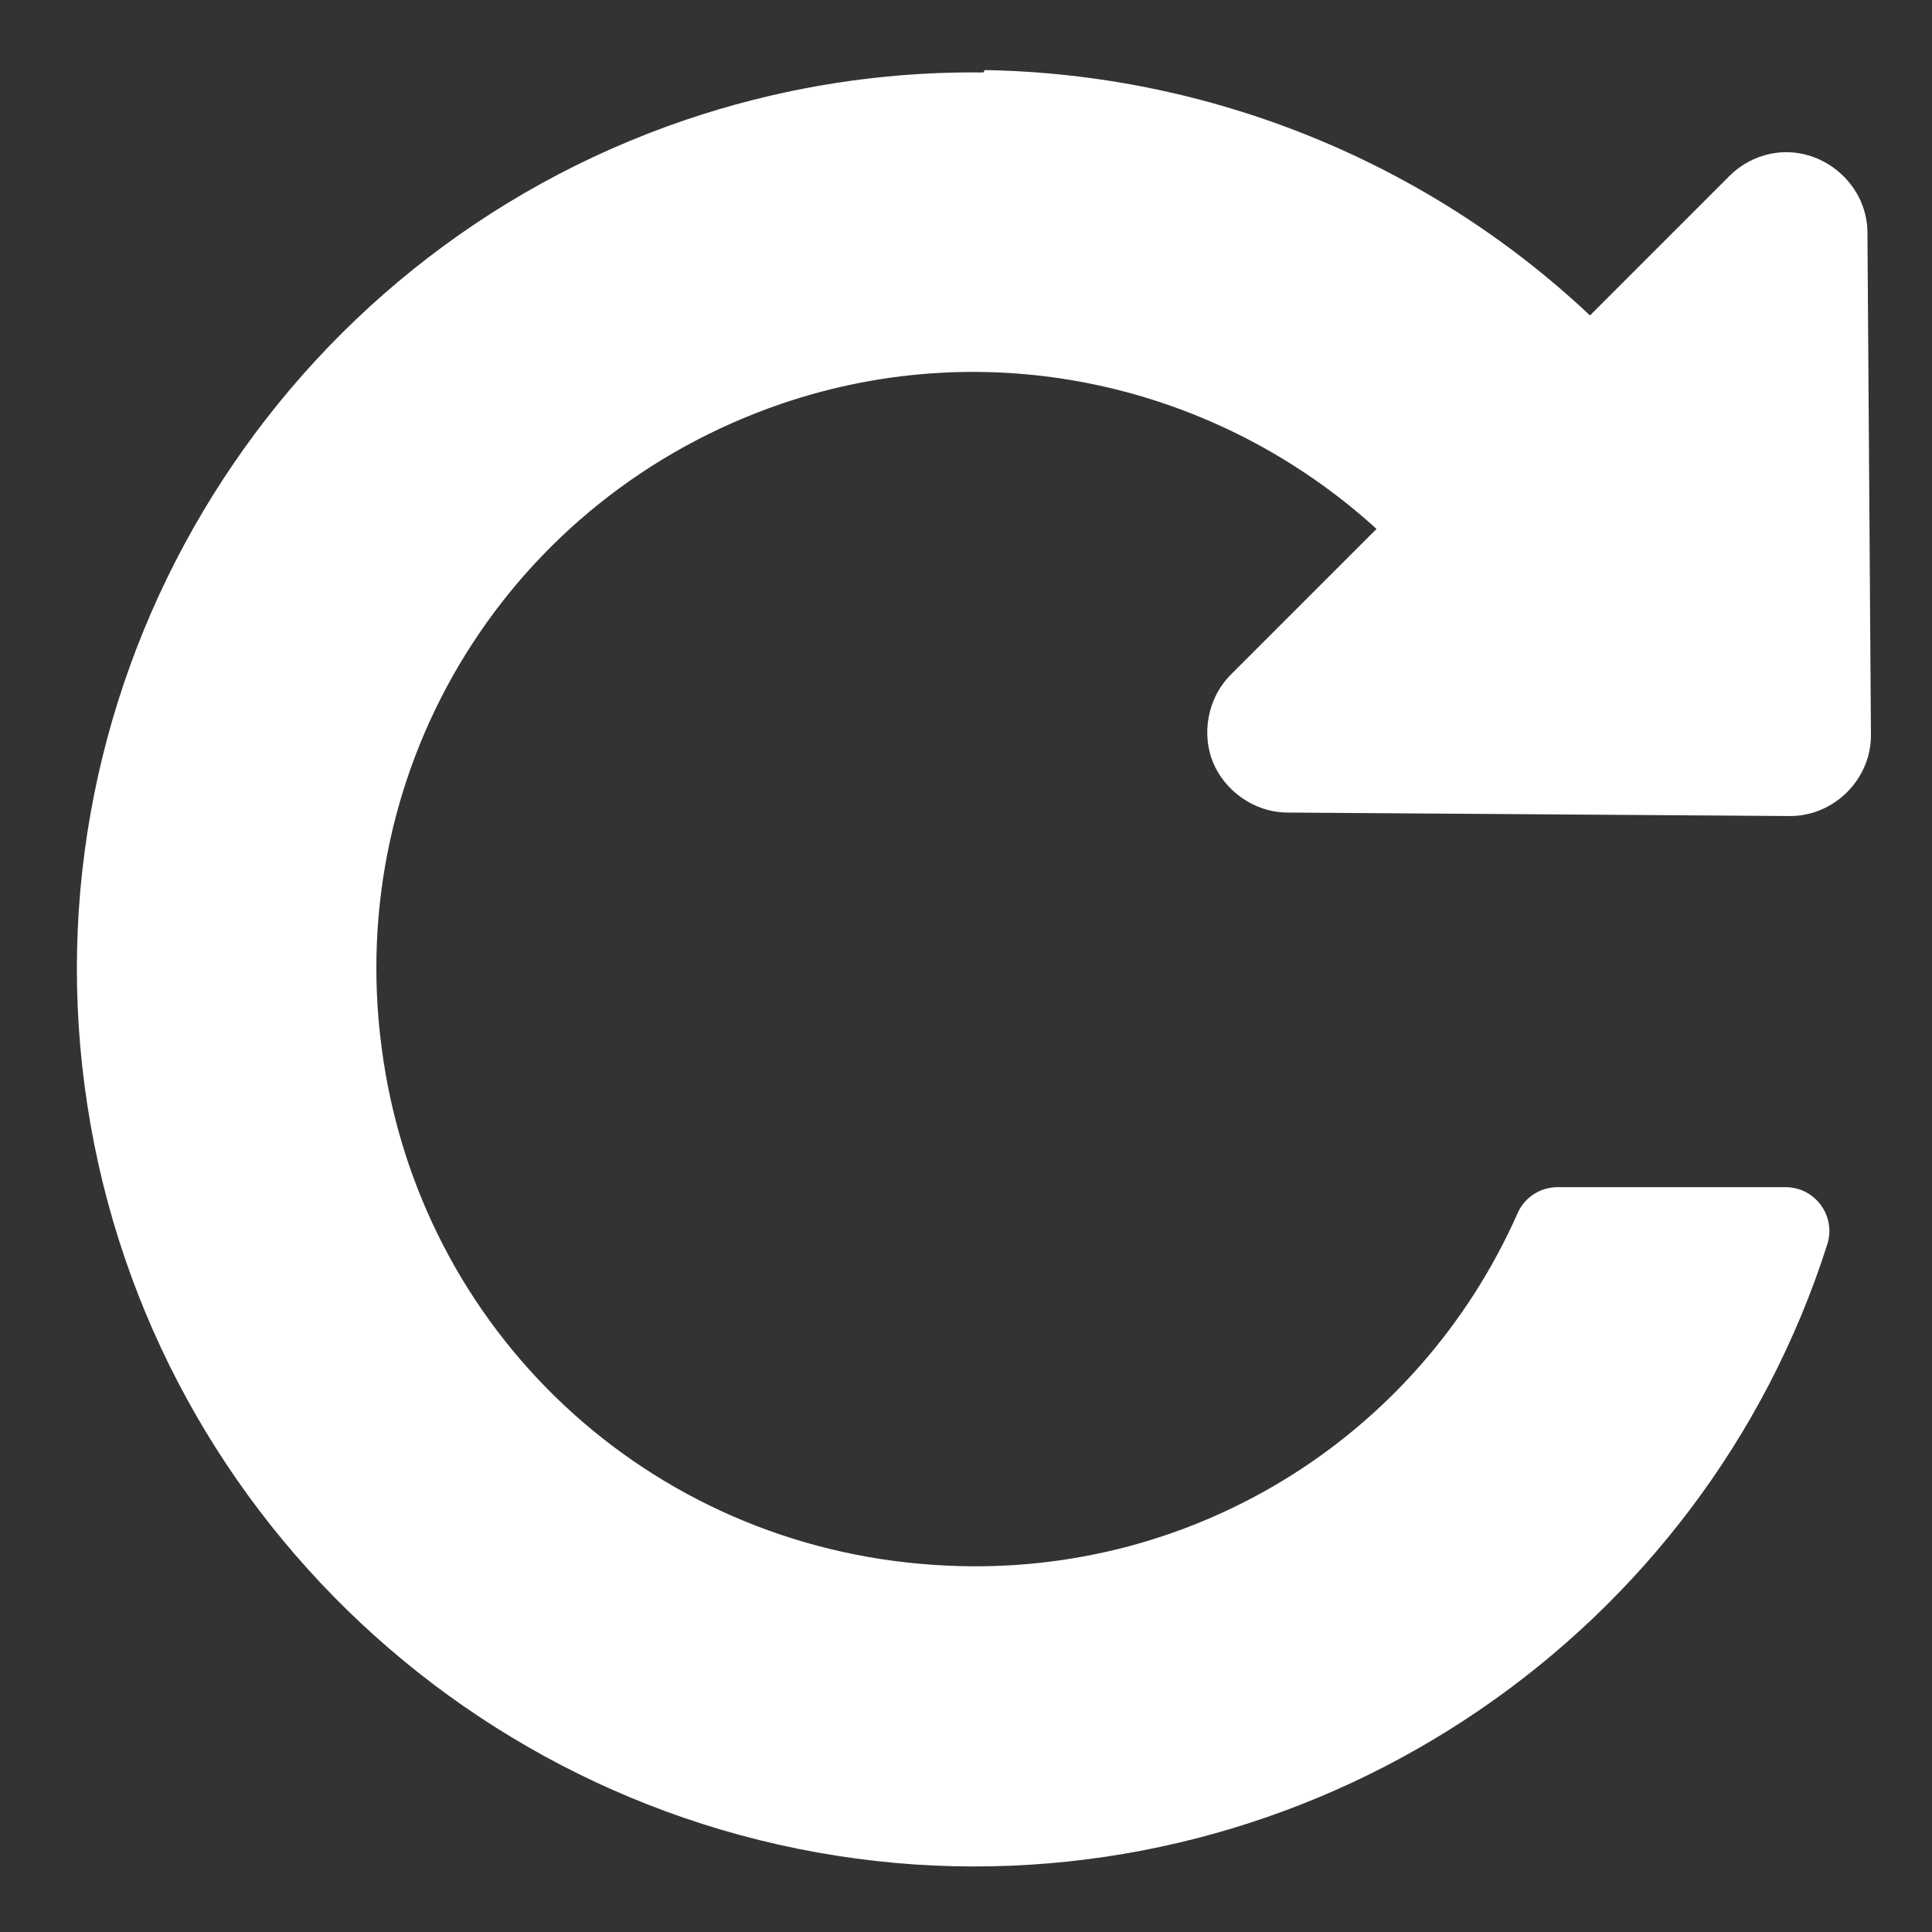 <?xml version="1.0" encoding="UTF-8"?>
<svg version="1.1" viewBox="0 0 1e3 1e3" xmlns="http://www.w3.org/2000/svg"><rect x="0" y="0" width="1e3" height="1e3" fill="#333333" stroke="none"/><path d="m509 37.5v2e-3c-5.09-0.059-10.2-0.036-15.2 0.07h-6e-3c-46.4 0.985-93.3 8.99-139 24.5-209 71-340 281-311 500v2e-3c28.8 219 209 388 430 403 213 14 408-120 472-321 4.68-14.6-6.23-29.6-21.6-29.6h-118c-8.97 4.4e-4 -17.1 5.29-20.7 13.5-51.8 117-171 191-302 182-148-9.67-267-121-286-268v-2e-3c-19.3-147 66.8-285 207-333 109-37.1 226-9.85 308 64.8l-75.5 75.5c-12.4 12.5-15 31.2-9.11 45.4s20.8 25.8 38.4 25.9h8e-3l260 1.81h4e-3c23 0.158 42.3-19.1 42.1-42.1v-4e-3l-1.81-260v-8e-3c-0.189-25.8-24.7-45.8-50-40.7-8.08 1.62-15.5 5.59-21.3 11.4l-0.01 0.01-72.3 72.3c-84.8-79.9-197-125-313-127h-4e-3l-4e-3 -2e-3c-0.055-6.76e-4 -0.111 6.56e-4 -0.166 0-0.036-8.8e-5 -0.073-8.8e-5 -0.109 0z" color="#000000" fill="#fff" stroke-linecap="round" stroke-linejoin="round" style="-inkscape-stroke:none"/></svg>
